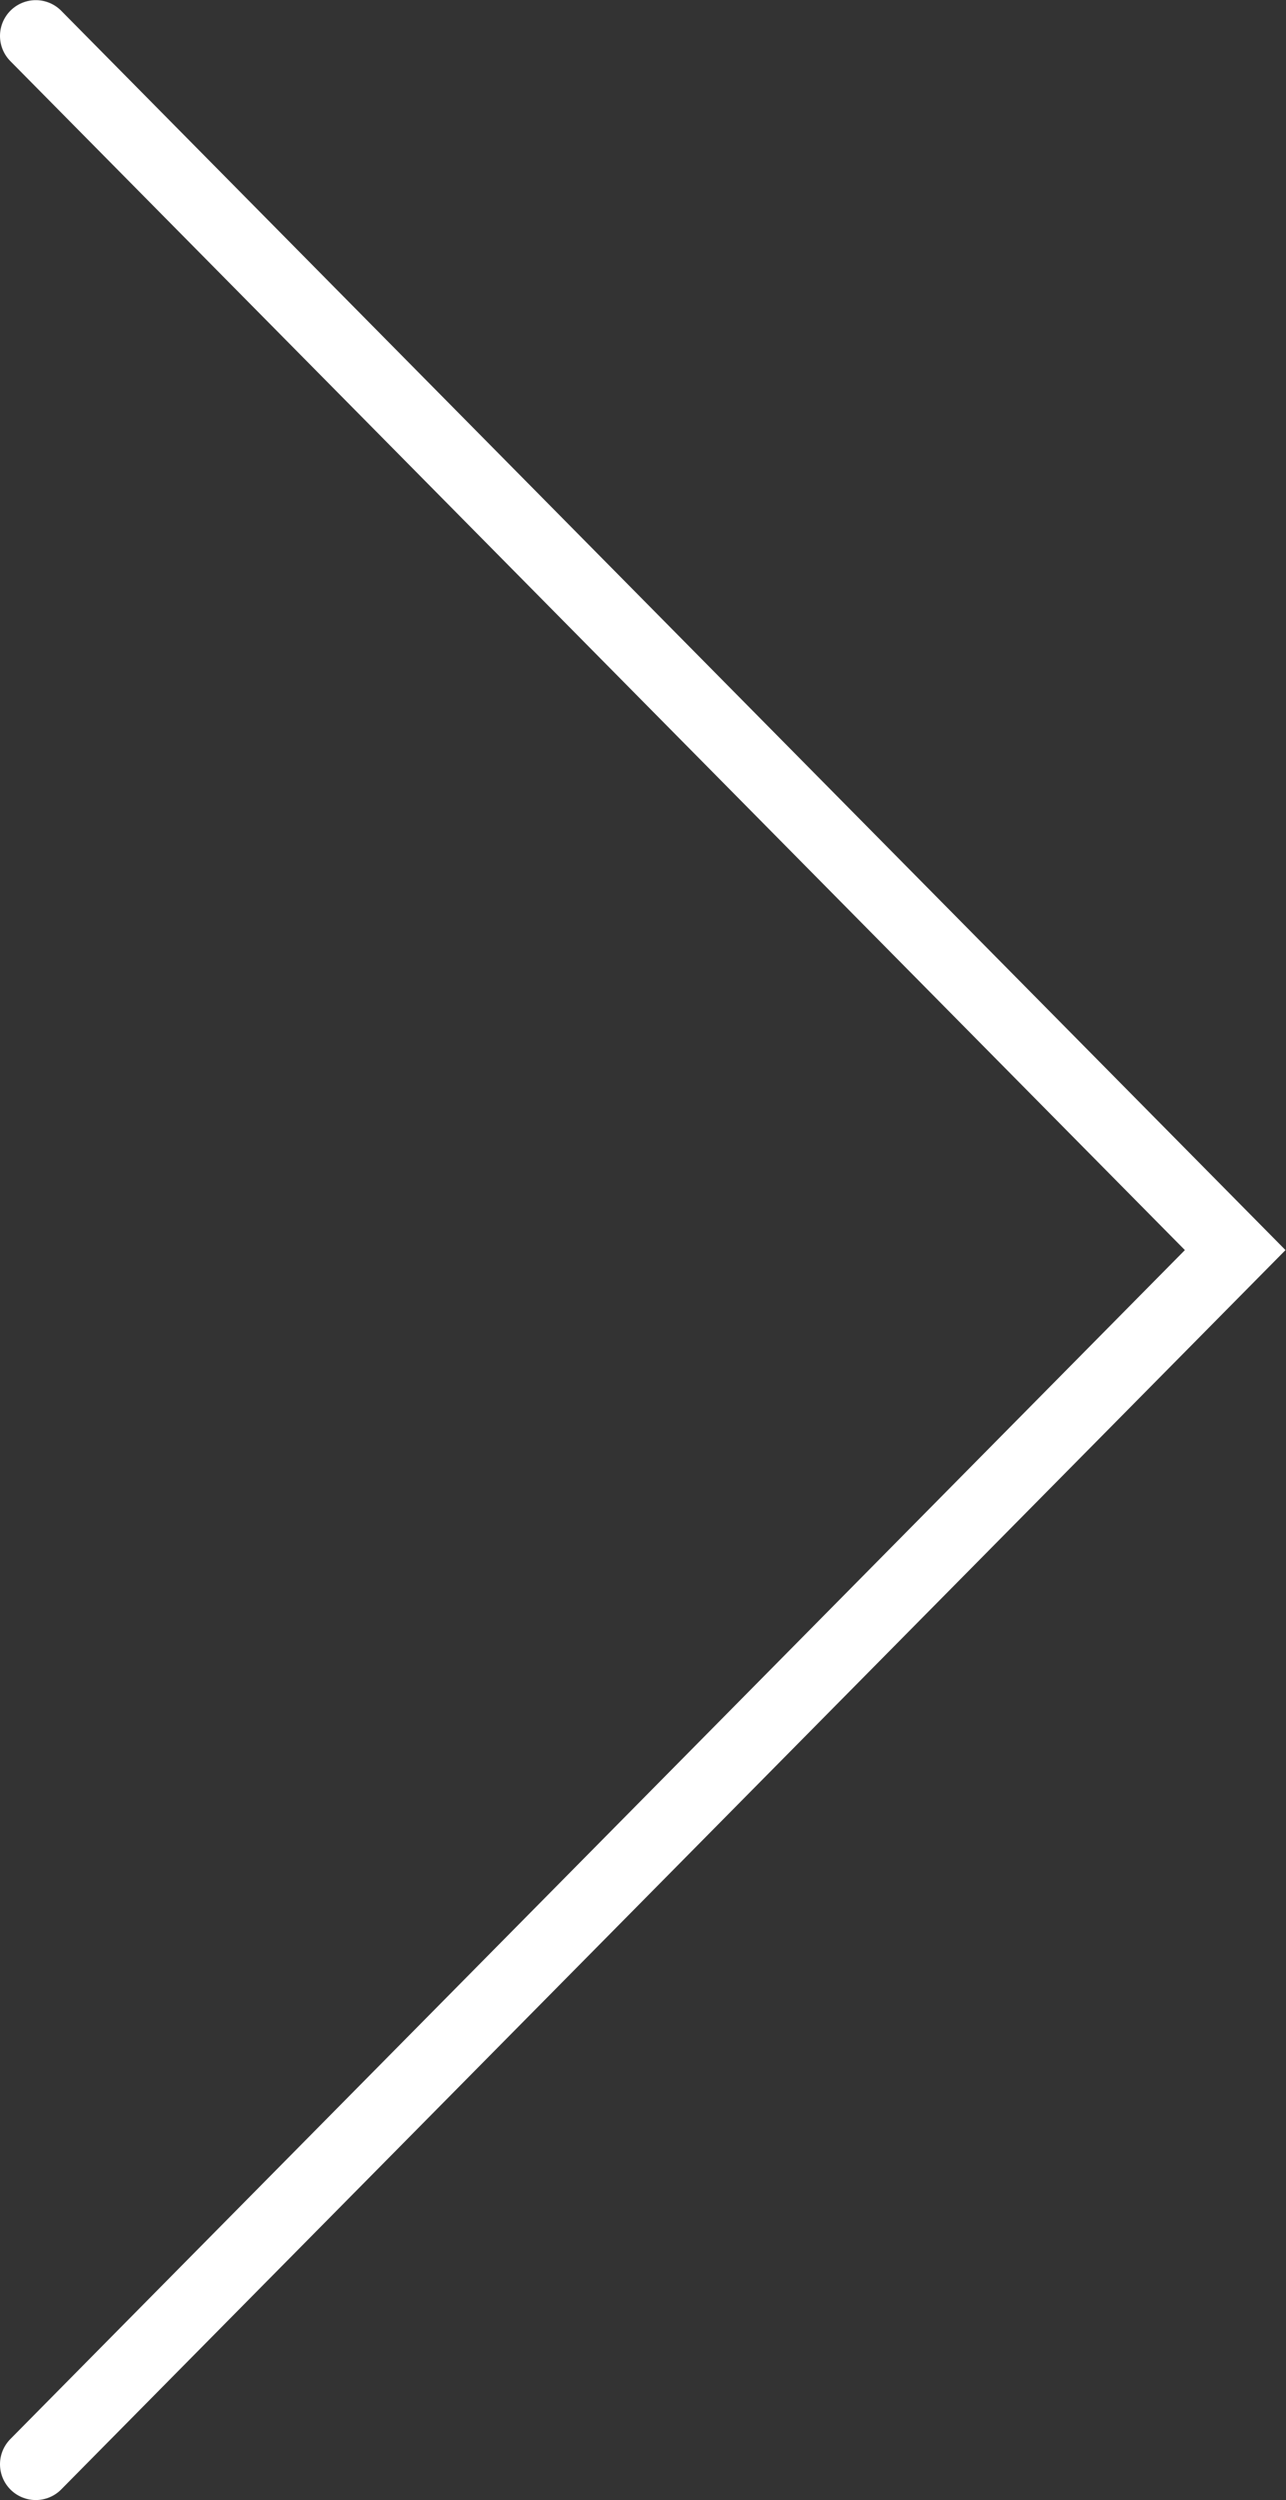 <svg xmlns="http://www.w3.org/2000/svg" width="35.94" height="69.844" viewBox="0 0 35.94 69.844">
  <rect x="0" y="0" width="35.94" height="69.844" fill="#333333" stroke="none"/>
<defs>
    <style>
      .cls-1 {
        fill: none;
        stroke: #fff;
        stroke-linecap: round;
        stroke-width: 2px;
        fill-rule: evenodd;
      }
    </style>
  </defs>
  <path id="Shape_1464_copy" data-name="Shape 1464 copy" class="cls-1" d="M1638.25,265.285l33.52,33.918-33.52,33.918" transform="translate(-1637.25 -264.281)"/>
</svg>
